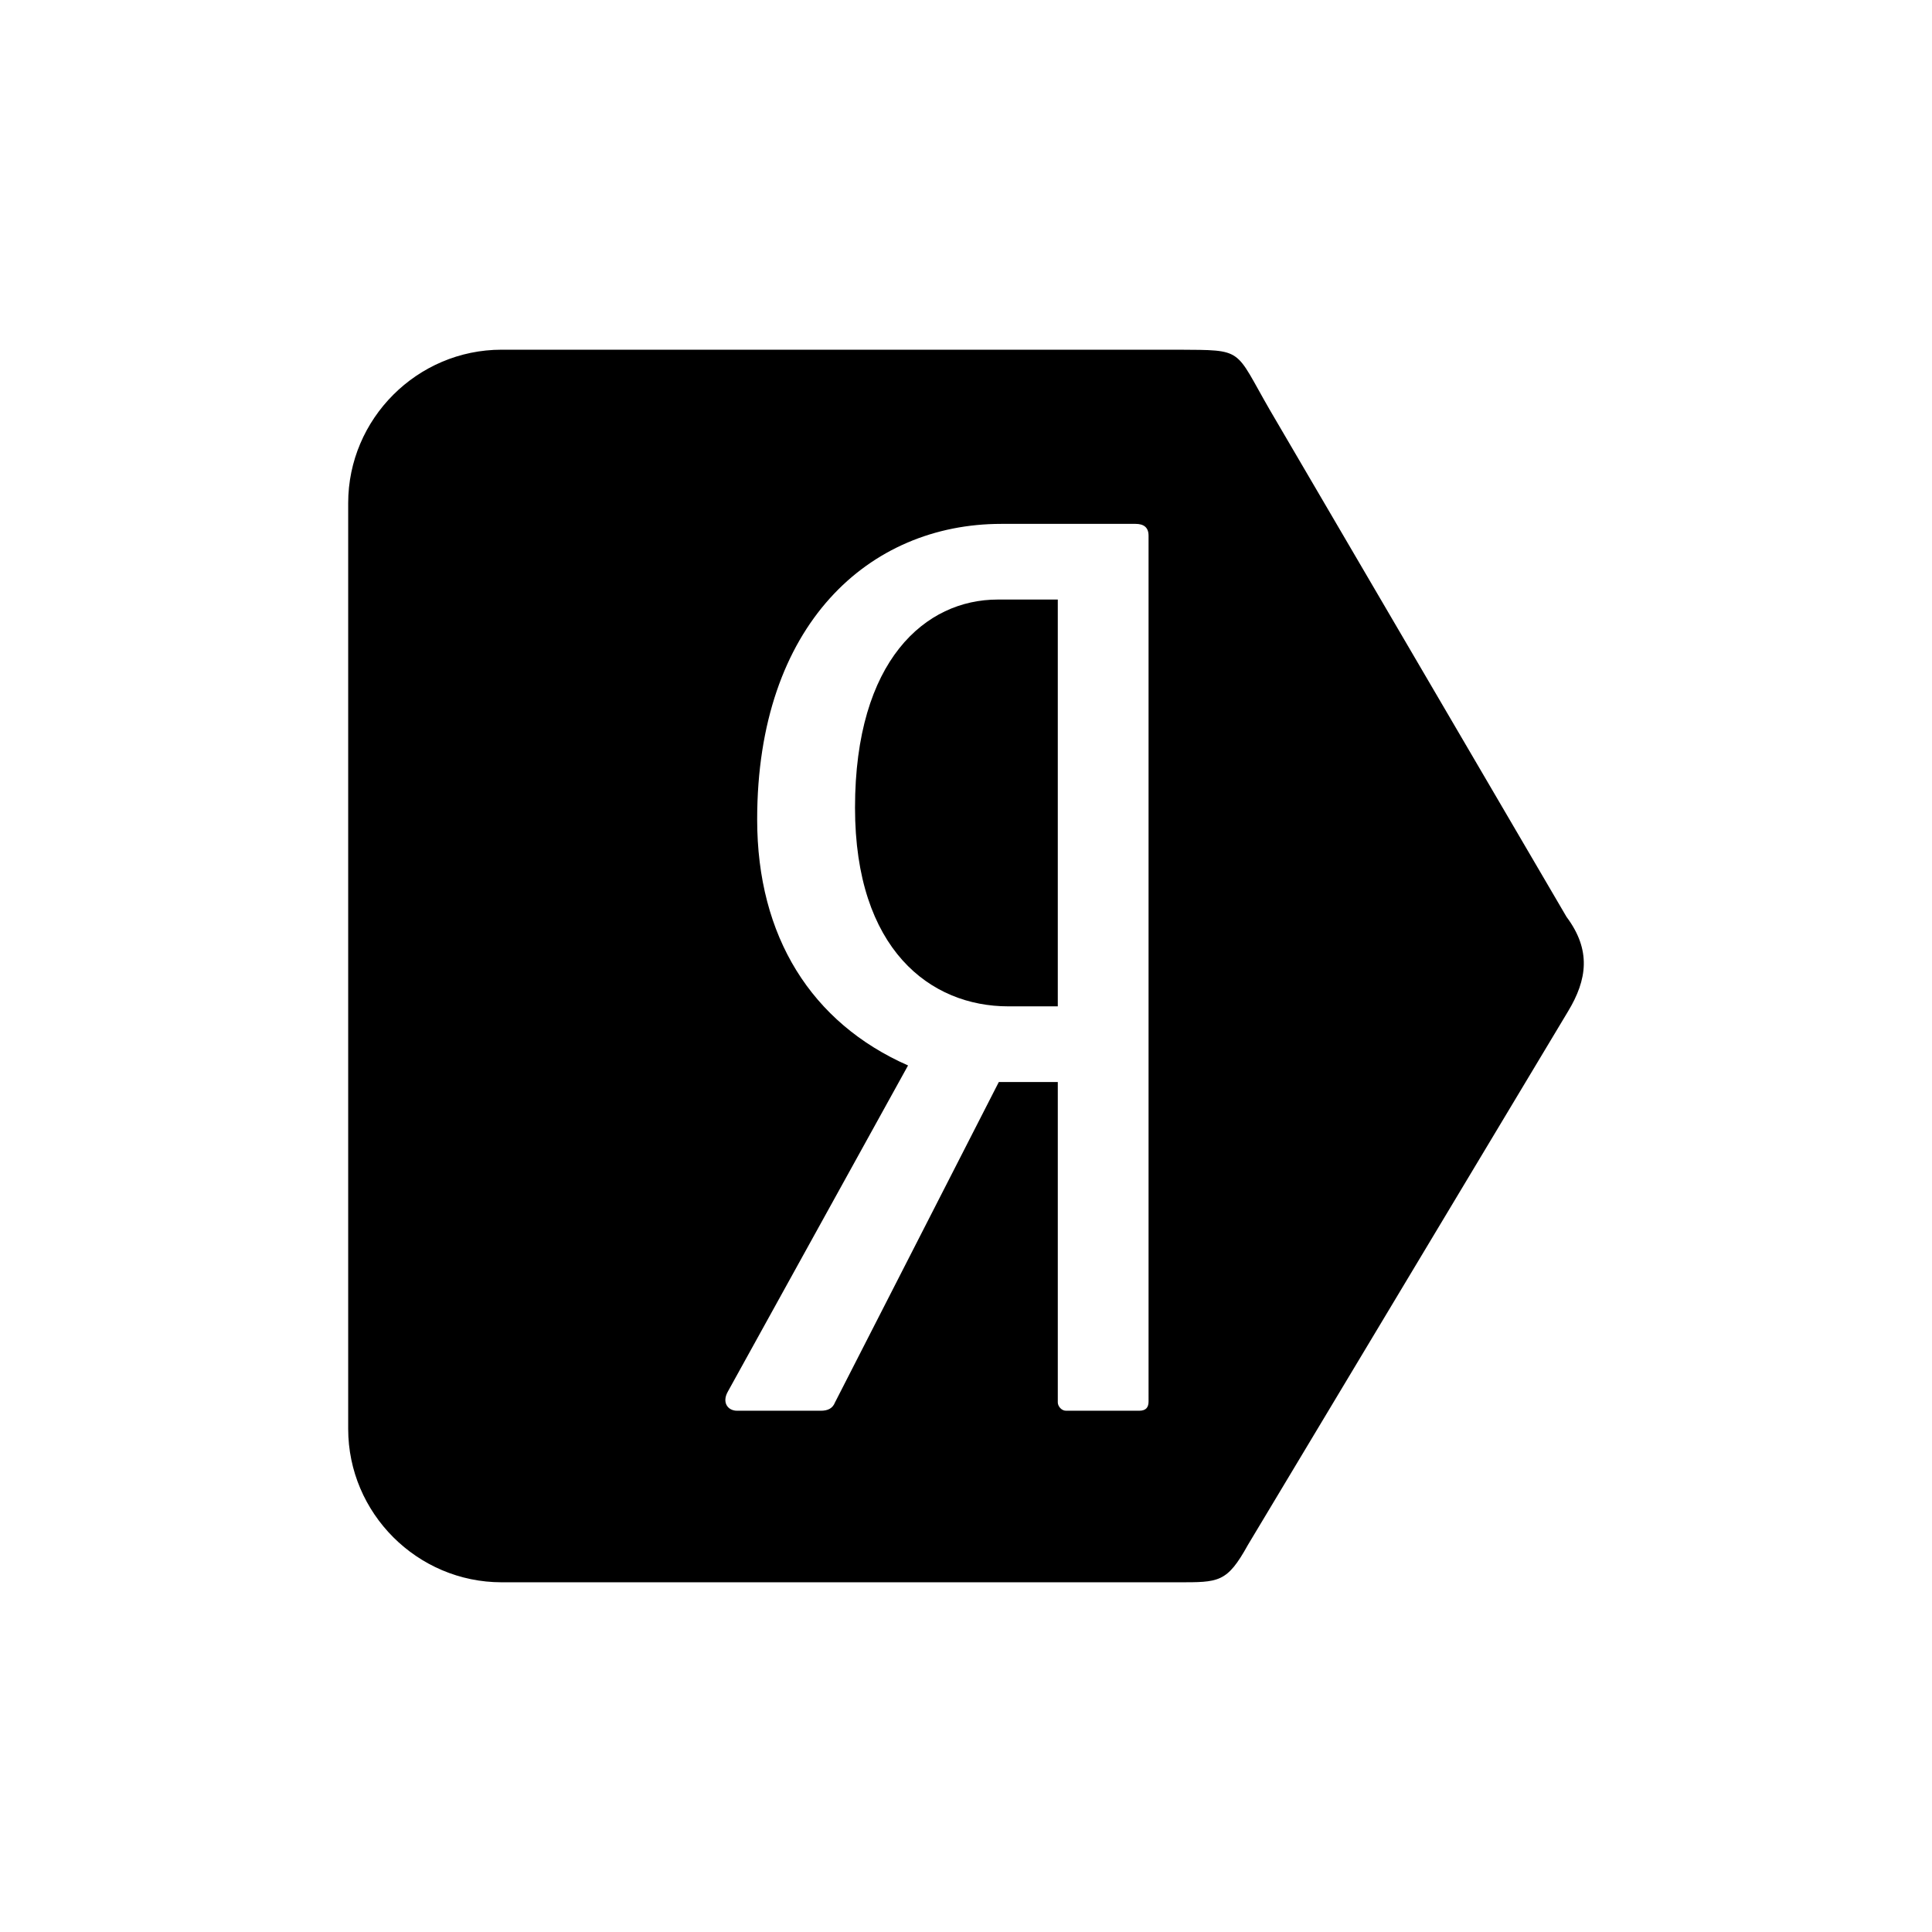 <?xml version="1.0" encoding="utf-8"?>
<!-- Generator: Adobe Illustrator 16.0.0, SVG Export Plug-In . SVG Version: 6.00 Build 0)  -->
<!DOCTYPE svg PUBLIC "-//W3C//DTD SVG 1.1//EN" "http://www.w3.org/Graphics/SVG/1.1/DTD/svg11.dtd">
<svg version="1.1" id="Layer_1" xmlns="http://www.w3.org/2000/svg" xmlns:xlink="http://www.w3.org/1999/xlink" x="0px" y="0px"
	 width="415px" height="414.996px" viewBox="0 0 415 414.996" enable-background="new 0 0 415 414.996" xml:space="preserve">
<g>
	<path fill-rule="evenodd" clip-rule="evenodd" d="M183.661,173.492c0,30.482,16.205,42.674,32.916,42.674h10.641v-87.38h-12.92
		C198.853,128.786,183.661,141.737,183.661,173.492z"/>
	<path fill-rule="evenodd" clip-rule="evenodd" d="M336.489,196.938L272.753,88.042c-7.67-13.285-5.412-12.828-19.658-12.926
		h-145.34c-18.13,0-32.964,14.833-32.964,32.963v198.837c0,18.13,14.835,32.964,32.964,32.964h145.199
		c8.863,0,10.576,0.141,15.109-8.037l68.742-114.57C340.972,210.396,341.81,204.057,336.489,196.938z M246.716,301.006
		c0,1.266-0.508,2.026-2.027,2.026h-15.707c-1.006,0-1.764-1.014-1.764-1.774v-68.839H214.55l-35.195,68.839
		c-0.506,1.268-1.52,1.774-3.039,1.774h-17.979c-2.02,0-3.285-1.774-2.02-4.062l38.736-70.106
		c-20.758-9.145-32.41-27.685-32.41-52.83c0-41.912,24.059-63.503,52.414-63.503h28.871c1.771,0,2.787,0.76,2.787,2.542V301.006z"/>
</g>
</svg>
